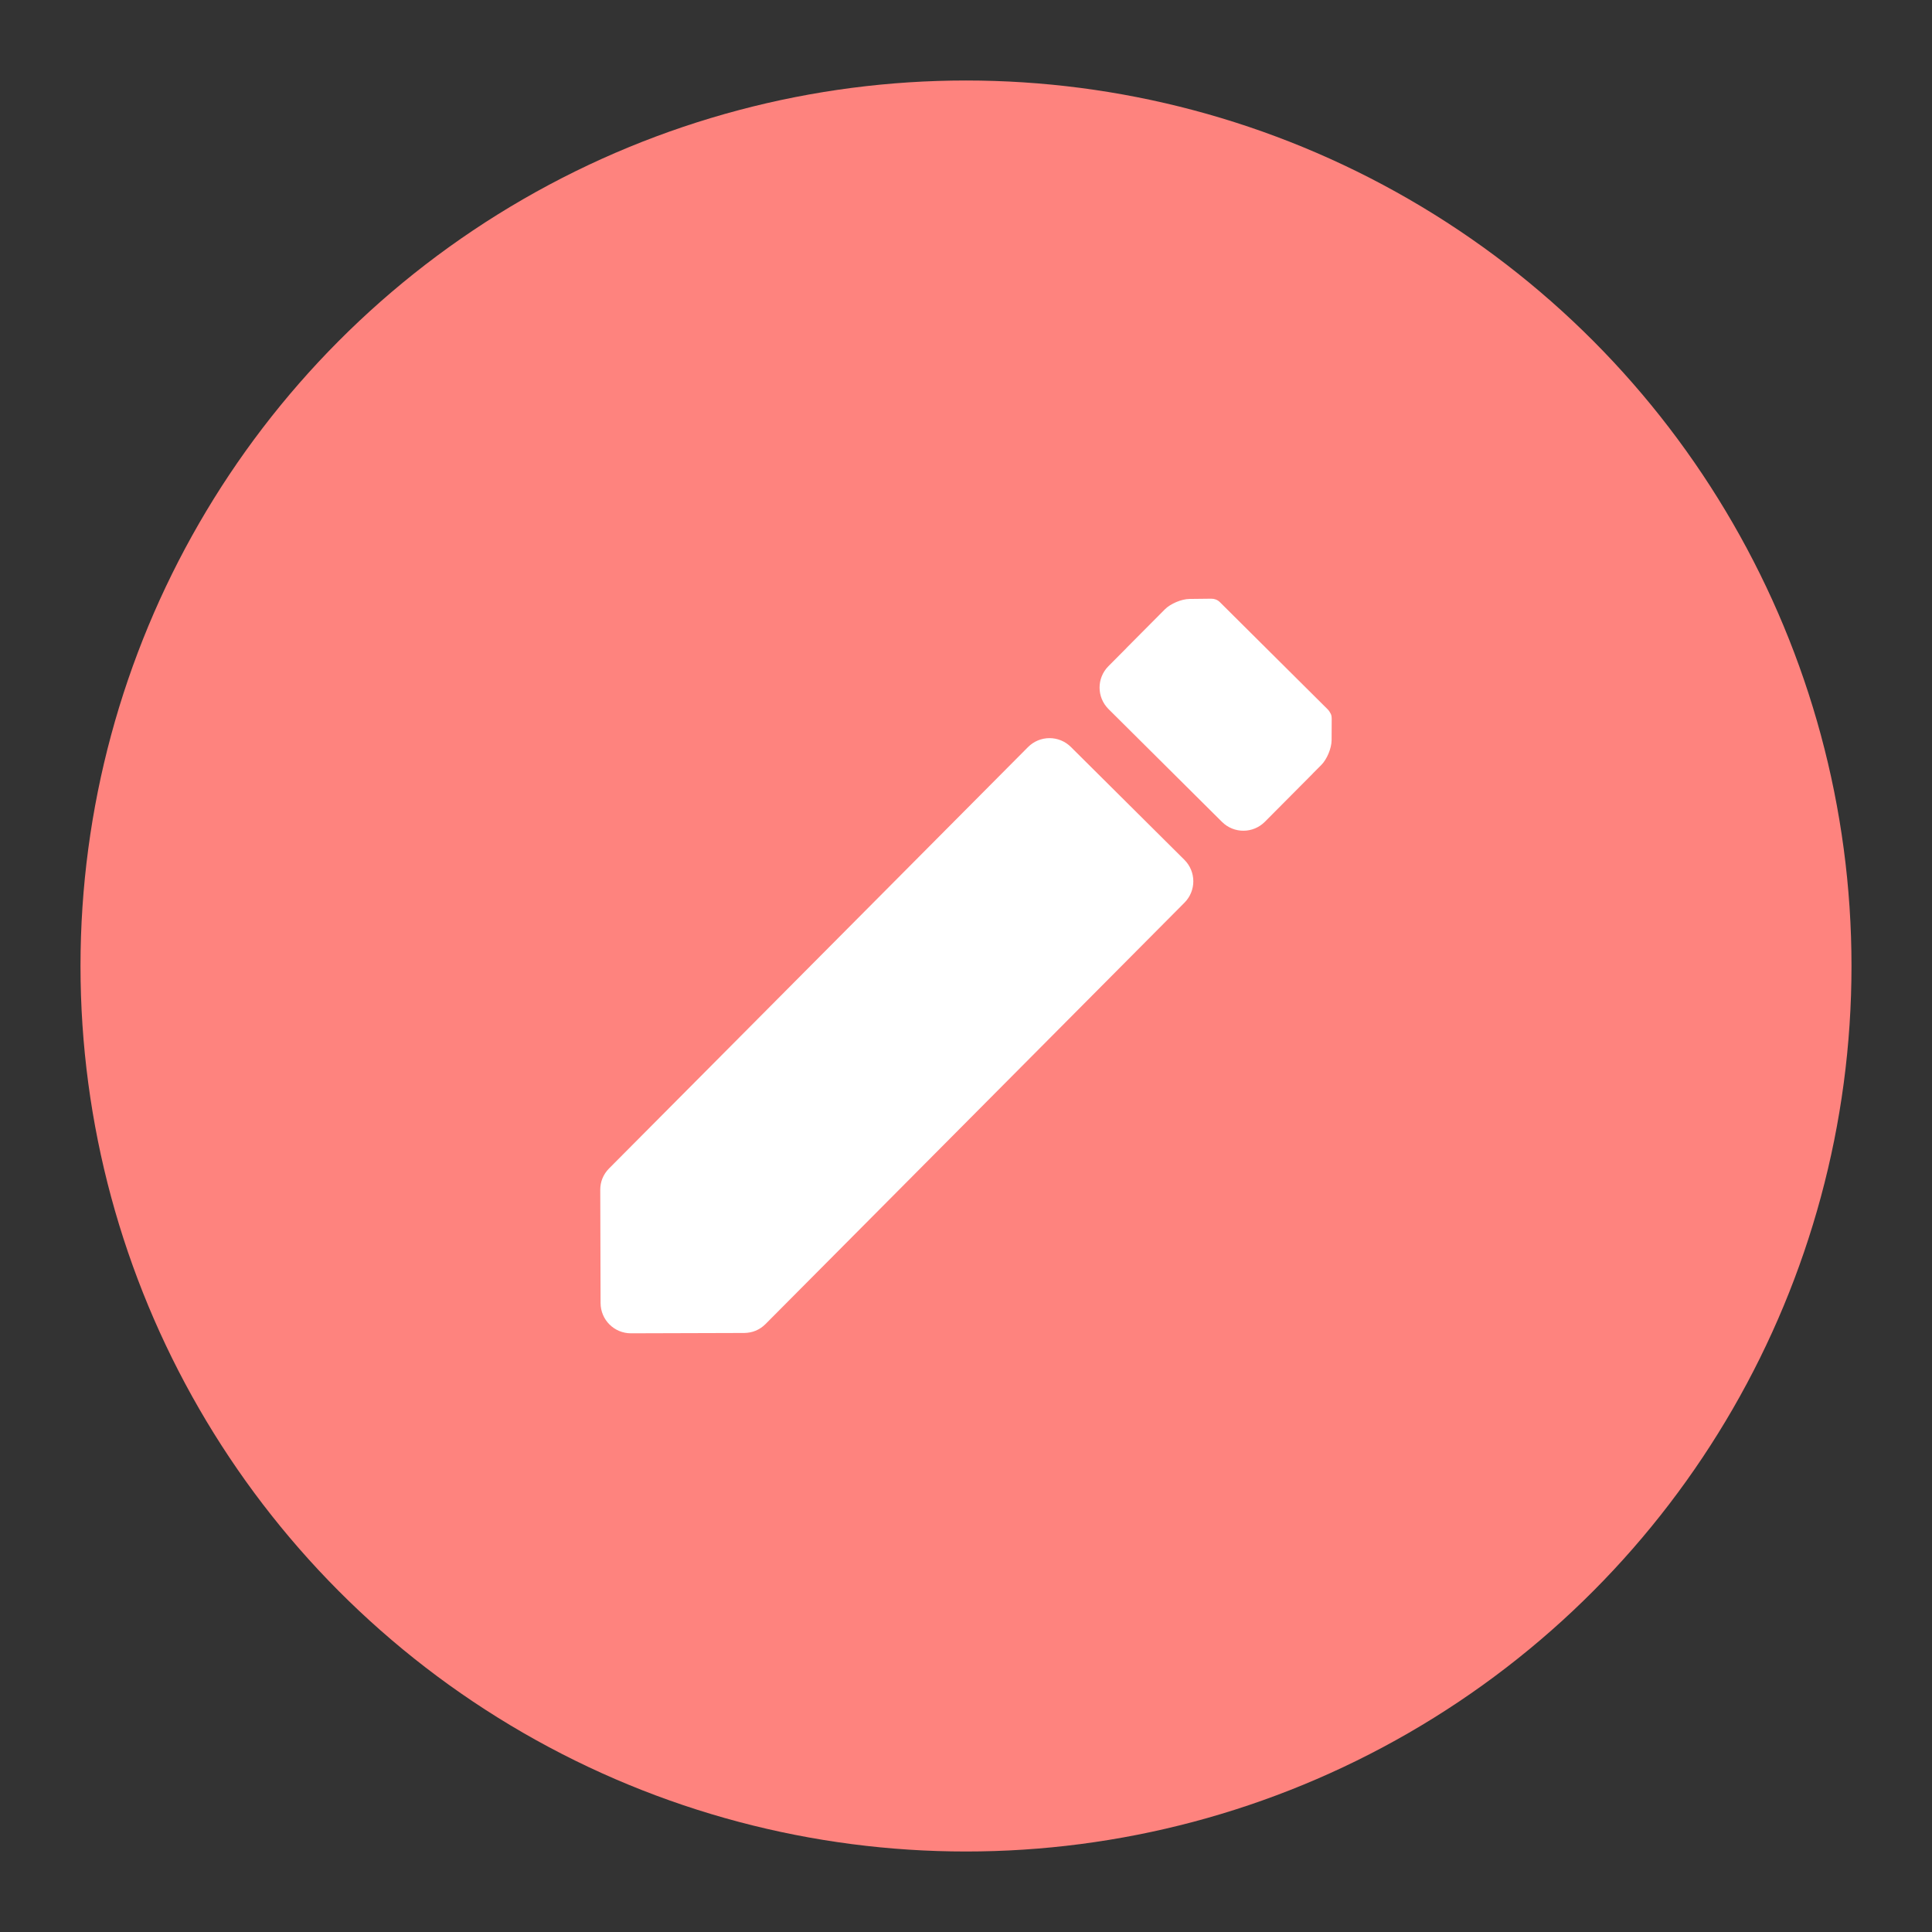 <?xml version="1.0" encoding="UTF-8" standalone="no"?>
<!-- Created with Inkscape (http://www.inkscape.org/) -->

<svg
   width="192"
   height="192"
   viewBox="0 0 192 192"
   id="svg2"
   version="1.1"
   inkscape:version="1.2 (dc2aedaf03, 2022-05-15)"
   sodipodi:docname="notification_notes.svg"
   inkscape:export-filename="png/notification_notes.png"
   inkscape:export-xdpi="96"
   inkscape:export-ydpi="96"
   xmlns:inkscape="http://www.inkscape.org/namespaces/inkscape"
   xmlns:sodipodi="http://sodipodi.sourceforge.net/DTD/sodipodi-0.dtd"
   xmlns="http://www.w3.org/2000/svg"
   xmlns:svg="http://www.w3.org/2000/svg"
   xmlns:rdf="http://www.w3.org/1999/02/22-rdf-syntax-ns#"
   xmlns:cc="http://creativecommons.org/ns#"
   xmlns:dc="http://purl.org/dc/elements/1.1/">
  <rect x="0" y="0" width="192" height="192" fill="#333333" stroke="none"/>
  <defs
     id="defs4" />
  <sodipodi:namedview
     id="base"
     pagecolor="#ffffff"
     bordercolor="#666666"
     borderopacity="1.0"
     inkscape:pageopacity="0.0"
     inkscape:pageshadow="2"
     inkscape:zoom="1"
     inkscape:cx="-132"
     inkscape:cy="160"
     inkscape:document-units="px"
     inkscape:current-layer="layer1"
     showgrid="false"
     units="px"
     inkscape:snap-nodes="false"
     inkscape:window-width="1680"
     inkscape:window-height="1022"
     inkscape:window-x="1920"
     inkscape:window-y="0"
     inkscape:window-maximized="1"
     inkscape:showpageshadow="0"
     inkscape:pagecheckerboard="0"
     inkscape:deskcolor="#d1d1d1" />
  <g
     inkscape:label="Calque 1"
     inkscape:groupmode="layer"
     id="layer1"
     transform="translate(0,-860.362)">
    <circle
       id="circle4239"
       r="88"
       cy="956.362"
       cx="96"
       style="fill:#fe837e;fill-opacity:1;fill-rule:evenodd;stroke:none;stroke-width:0.994" />
    <path
       style="fill:#ffffff;fill-opacity:1;fill-rule:evenodd;stroke:none;stroke-width:1.134px;stroke-linecap:butt;stroke-linejoin:miter;stroke-opacity:1"
       d="m 111.946,924.763 c -0.005,0.005 -0.008,0.009 -0.012,0.014 l -1.779,1.789 c -1.179,1.185 -1.173,3.088 0.012,4.267 l 11.271,11.206 c 1.185,1.179 3.088,1.173 4.267,-0.012 l 4.742,-4.77 c 0.01,-0.01 0.016,-0.022 0.026,-0.033 l 0.84,-0.845 c 0.561,-0.564 1.016,-1.657 1.02,-2.453 l 0.01,-2.119 c 0.002,-0.281 -0.055,-0.483 -0.152,-0.606 -0.056,-0.116 -0.128,-0.227 -0.225,-0.324 l -10.737,-10.676 c -0.121,-0.12 -0.261,-0.207 -0.41,-0.263 -0.025,-0.01 -0.057,-0.016 -0.086,-0.024 -0.042,-0.012 -0.083,-0.026 -0.126,-0.033 -0.016,-0.002 -0.035,-0.002 -0.052,-0.006 -0.059,-0.008 -0.117,-0.014 -0.176,-0.012 -0.018,-3e-4 -0.032,-0.002 -0.05,-0.002 l -2.118,0.024 c -0.795,0.009 -1.887,0.47 -2.448,1.034 l -3.821,3.843 z m -51.42,51.72 c -0.295,0.296 -0.515,0.637 -0.662,1.001 -0.142,0.351 -0.207,0.725 -0.211,1.097 l 5.13e-4,0.079 0.031,11.195 c 0.005,1.672 1.355,3.014 3.026,3.009 l 11.2,-0.033 0.069,-3.5e-4 c 0.374,-0.008 0.749,-0.074 1.1,-0.218 0.363,-0.149 0.702,-0.372 0.997,-0.668 l 3.519,-3.539 2.009,-2.02 36.106,-36.315 c 1.179,-1.185 1.173,-3.088 -0.012,-4.267 l -11.272,-11.206 c -1.185,-1.179 -3.088,-1.173 -4.267,0.012 l -36.107,36.316 -2.008,2.019 -3.519,3.539 z"
       id="rect4245"
       inkscape:connector-curvature="0" />
  </g>
</svg>
